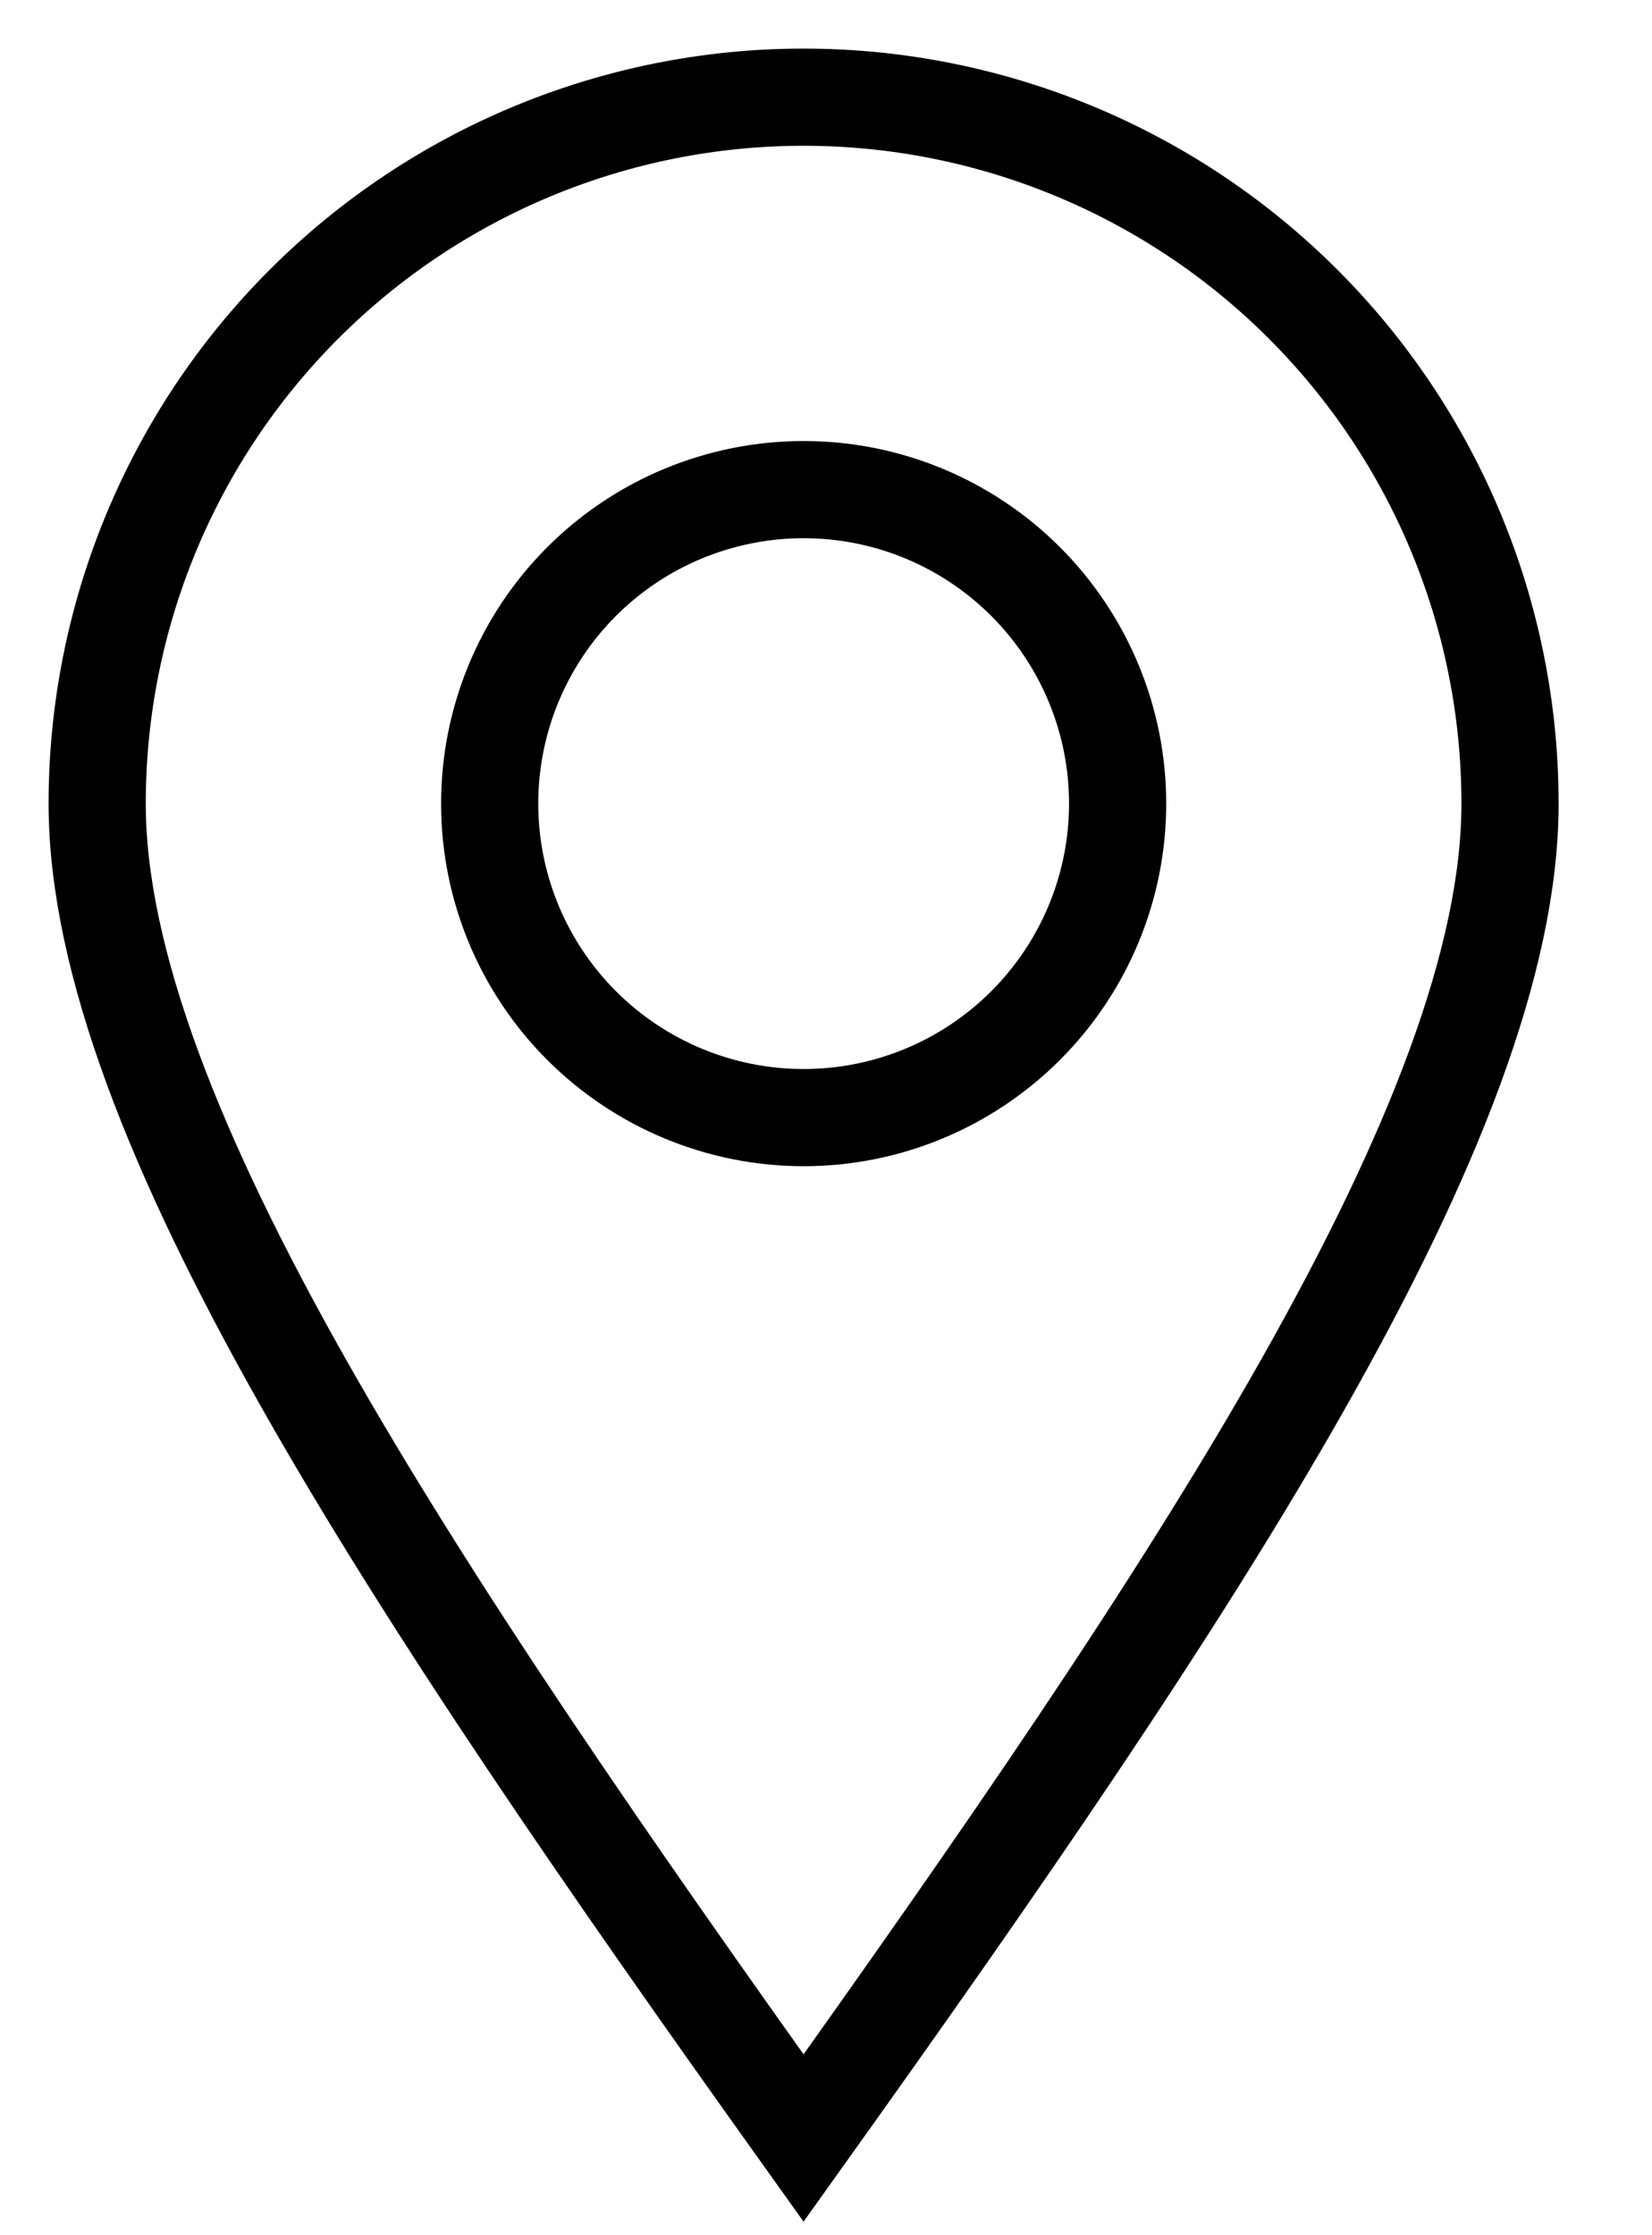 <svg width="17" height="23" viewBox="0 0 17 23" fill="none" xmlns="http://www.w3.org/2000/svg">
<path d="M8.269 22C12.308 16.346 15.539 11.5 15.539 8.269C15.539 6.341 14.773 4.492 13.409 3.129C12.046 1.766 10.197 1 8.269 1C6.341 1 4.492 1.766 3.129 3.129C1.766 4.492 1 6.341 1 8.269C1 11.5 4.231 16.346 8.269 22Z" stroke="black"/>
<path d="M11.501 8.269C11.501 9.126 11.16 9.947 10.554 10.553C9.948 11.159 9.127 11.5 8.27 11.5C7.413 11.5 6.591 11.159 5.985 10.553C5.379 9.947 5.039 9.126 5.039 8.269C5.039 7.412 5.379 6.59 5.985 5.984C6.591 5.378 7.413 5.038 8.27 5.038C9.127 5.038 9.948 5.378 10.554 5.984C11.16 6.59 11.501 7.412 11.501 8.269Z" stroke="black"/>
</svg>
